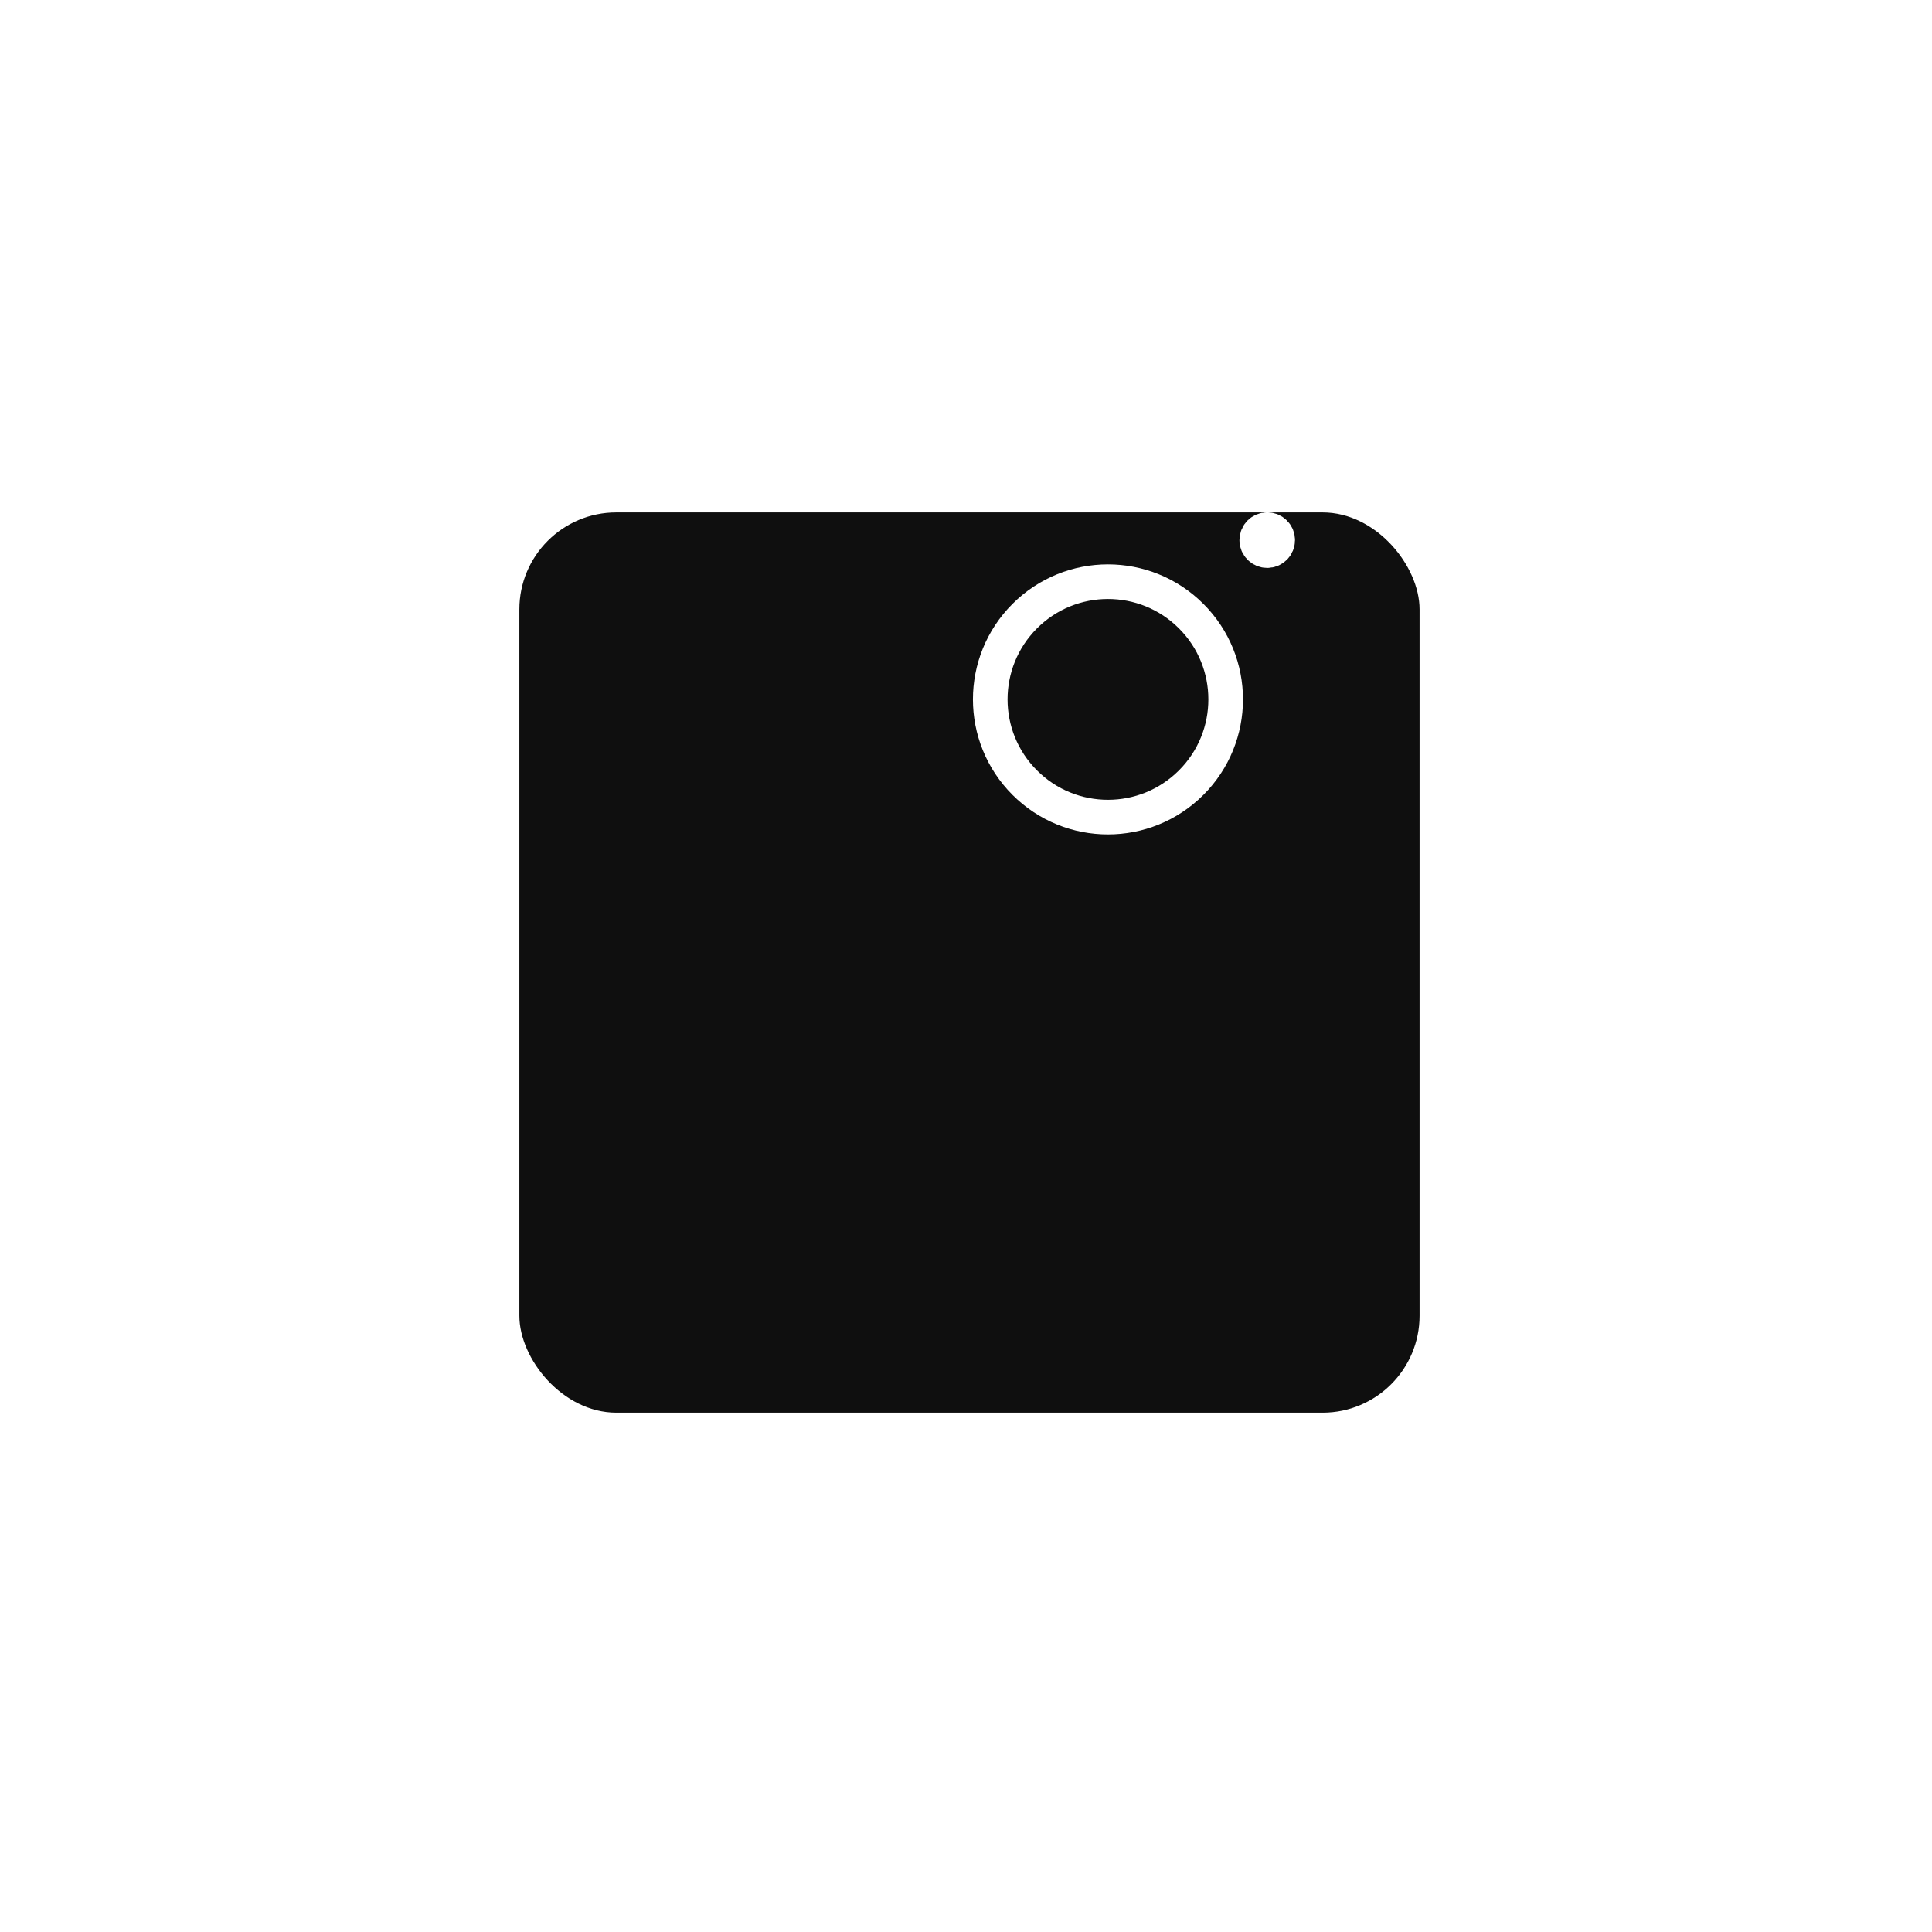 <svg width="186" height="186" viewBox="0 0 186 186" fill="none" xmlns="http://www.w3.org/2000/svg">
<g id="Group 625522">
<g id="Group 625518" filter="url(#filter0_d_30_2520)">
<rect id="Rectangle 3120" x="62" y="24" width="86.667" height="86.667" rx="9.333" fill="#0F0F0F"/>
</g>
<path id="Path" d="M114.68 59.319C119.106 63.745 119.106 70.921 114.68 75.347C110.254 79.773 103.078 79.773 98.653 75.347C94.227 70.921 94.227 63.745 98.653 59.319C103.078 54.894 110.254 54.894 114.68 59.319" stroke="white" stroke-width="3.333" stroke-linecap="round" stroke-linejoin="round"/>
<path id="Path_2" d="M121.999 51.1C121.503 51.102 121.1 51.505 121.1 52.001C121.1 52.497 121.506 52.9 122.002 52.9C122.498 52.9 122.9 52.497 122.9 52.001C122.903 51.502 122.498 51.1 121.999 51.1" stroke="white" stroke-width="3.551" stroke-linecap="round" stroke-linejoin="round"/>
</g>
<defs>
<filter id="filter0_d_30_2520" x="0.667" y="-1.90735e-06" width="185.333" height="185.333" filterUnits="userSpaceOnUse" color-interpolation-filters="sRGB">
<feFlood flood-opacity="0" result="BackgroundImageFix"/>
<feColorMatrix in="SourceAlpha" type="matrix" values="0 0 0 0 0 0 0 0 0 0 0 0 0 0 0 0 0 0 127 0" result="hardAlpha"/>
<feOffset dx="-12" dy="25.333"/>
<feGaussianBlur stdDeviation="24.667"/>
<feComposite in2="hardAlpha" operator="out"/>
<feColorMatrix type="matrix" values="0 0 0 0 0 0 0 0 0 0 0 0 0 0 0 0 0 0 0.07 0"/>
<feBlend mode="normal" in2="BackgroundImageFix" result="effect1_dropShadow_30_2520"/>
<feBlend mode="normal" in="SourceGraphic" in2="effect1_dropShadow_30_2520" result="shape"/>
</filter>
</defs>
</svg>
